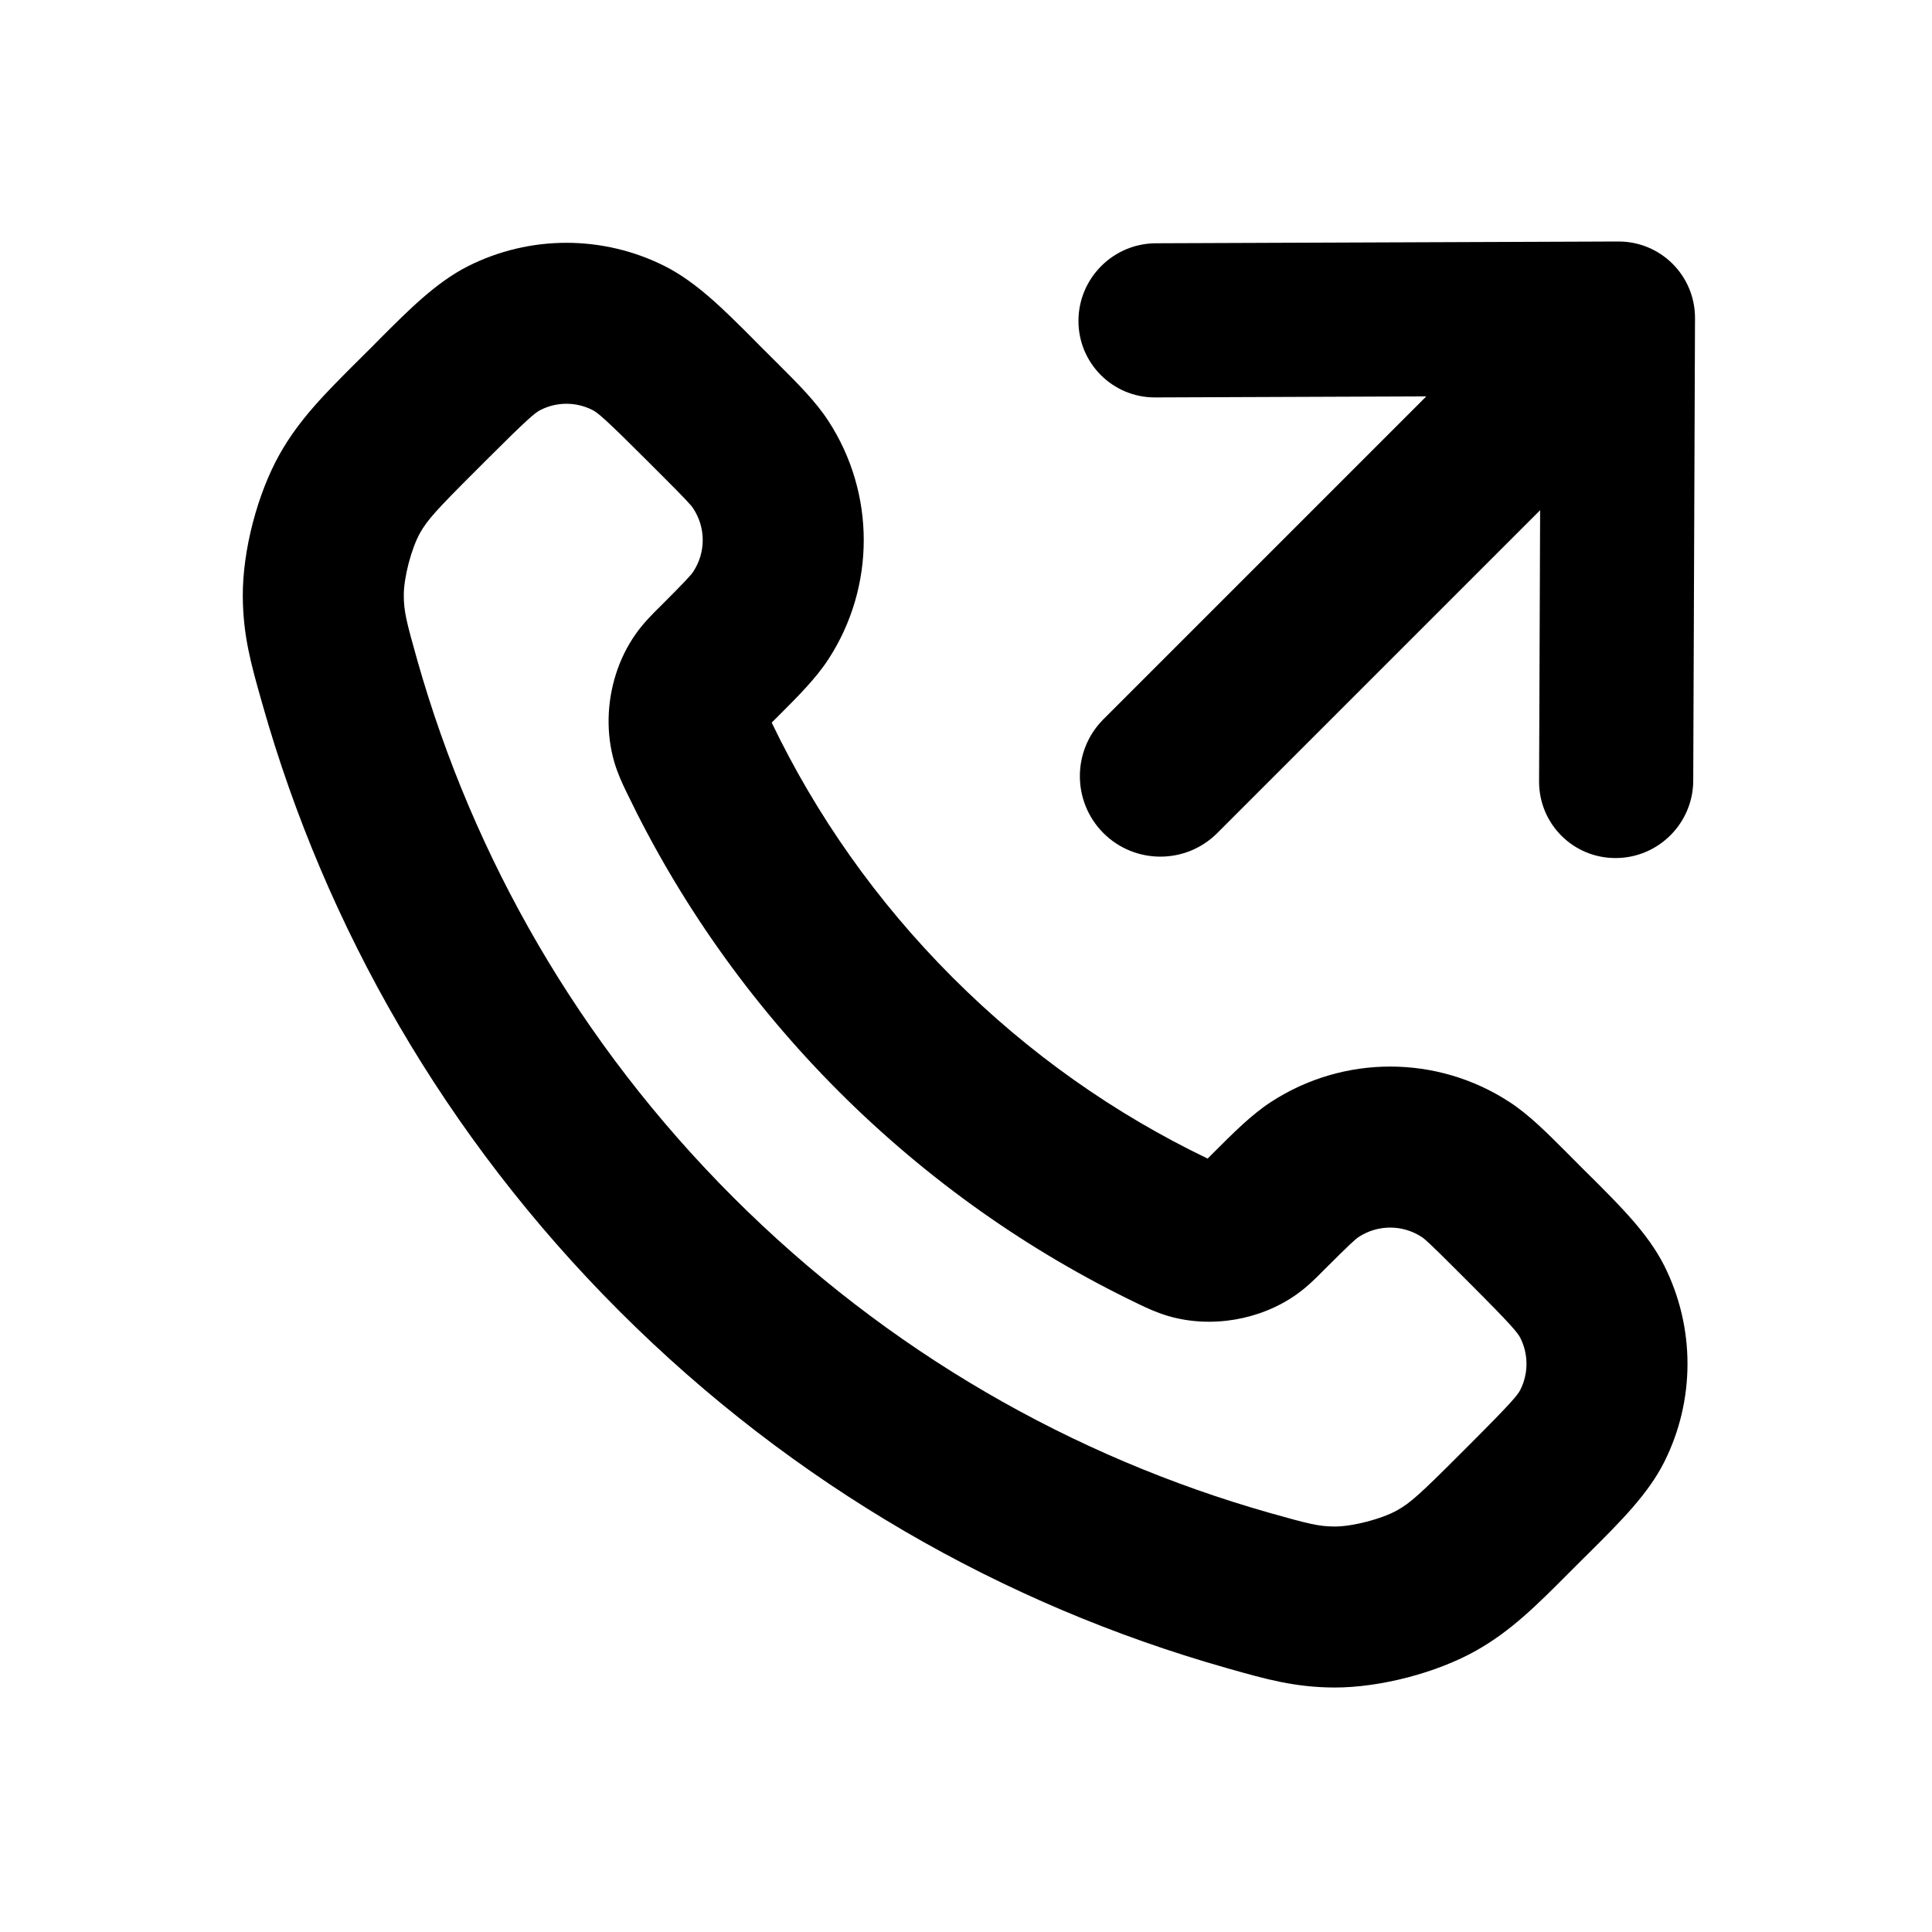 <svg width="24" height="24" viewBox="0 0 24 24" fill="none" xmlns="http://www.w3.org/2000/svg">
<path d="M13.397 3.983C13.395 4.512 13.822 4.939 14.35 4.937L17.718 4.924L13.707 8.935C13.317 9.325 13.317 9.958 13.707 10.349C14.098 10.739 14.731 10.739 15.121 10.349L19.132 6.338L19.119 9.706C19.117 10.235 19.544 10.662 20.073 10.659C20.601 10.657 21.032 10.227 21.034 9.698L21.056 3.96L21.056 3.954C21.058 3.425 20.631 2.998 20.102 3L14.358 3.022C13.829 3.024 13.399 3.455 13.397 3.983Z" fill="black"/>
<path fill-rule="evenodd" clip-rule="evenodd" d="M4.628 4.301L4.429 4.499C4.035 4.892 3.716 5.212 3.474 5.642C3.197 6.135 3.014 6.837 3.016 7.402C3.018 7.895 3.121 8.257 3.246 8.699L3.261 8.752C4.044 11.512 5.523 14.116 7.693 16.286C9.863 18.456 12.467 19.934 15.227 20.718L15.28 20.733C15.722 20.858 16.084 20.961 16.577 20.963C17.142 20.964 17.844 20.782 18.336 20.505C18.767 20.263 19.086 19.944 19.48 19.549L19.678 19.351L19.766 19.264C20.133 18.898 20.472 18.56 20.671 18.167C21.06 17.397 21.06 16.488 20.671 15.717C20.472 15.325 20.133 14.987 19.766 14.621L19.678 14.534L19.454 14.309C19.213 14.068 18.991 13.845 18.749 13.688C17.85 13.103 16.69 13.103 15.79 13.688C15.549 13.845 15.326 14.068 15.085 14.309L15.002 14.392L14.997 14.39C13.855 13.841 12.784 13.093 11.835 12.144C10.886 11.195 10.138 10.124 9.589 8.982L9.587 8.976L9.67 8.893C9.911 8.652 10.134 8.43 10.291 8.189C10.876 7.289 10.876 6.129 10.291 5.23C10.134 4.988 9.911 4.766 9.67 4.525L9.445 4.301L9.358 4.213C8.992 3.846 8.654 3.507 8.262 3.308C7.491 2.919 6.582 2.919 5.811 3.308C5.419 3.507 5.081 3.846 4.715 4.213L4.628 4.301ZM6.714 5.093C6.917 4.99 7.156 4.99 7.359 5.093C7.425 5.126 7.52 5.204 8.031 5.715L8.198 5.882C8.534 6.217 8.588 6.279 8.614 6.32C8.768 6.557 8.768 6.862 8.614 7.098C8.588 7.139 8.534 7.201 8.198 7.537L8.177 7.557C8.101 7.633 7.995 7.739 7.904 7.866C7.792 8.022 7.707 8.197 7.649 8.381C7.539 8.732 7.529 9.116 7.631 9.467C7.675 9.616 7.734 9.739 7.776 9.826L7.786 9.847C8.431 11.19 9.31 12.448 10.42 13.559C11.531 14.669 12.789 15.548 14.131 16.193L14.152 16.203C14.24 16.245 14.363 16.304 14.512 16.348C15.047 16.504 15.66 16.399 16.113 16.075C16.24 15.984 16.346 15.878 16.422 15.801L16.442 15.781C16.778 15.445 16.84 15.391 16.88 15.365C17.117 15.211 17.422 15.211 17.659 15.365C17.7 15.391 17.761 15.445 18.097 15.781L18.264 15.948C18.775 16.459 18.852 16.554 18.886 16.62C18.988 16.823 18.988 17.062 18.886 17.265C18.852 17.331 18.775 17.426 18.264 17.937L18.129 18.072C17.645 18.556 17.52 18.67 17.357 18.761C17.165 18.869 16.803 18.963 16.583 18.963C16.387 18.962 16.275 18.936 15.773 18.794C13.333 18.101 11.03 16.795 9.107 14.872C7.184 12.949 5.878 10.646 5.185 8.206C5.043 7.704 5.017 7.591 5.016 7.396C5.015 7.176 5.11 6.814 5.217 6.622C5.309 6.459 5.422 6.334 5.907 5.85L6.042 5.715C6.553 5.204 6.648 5.126 6.714 5.093Z" fill="black"/>
</svg>
